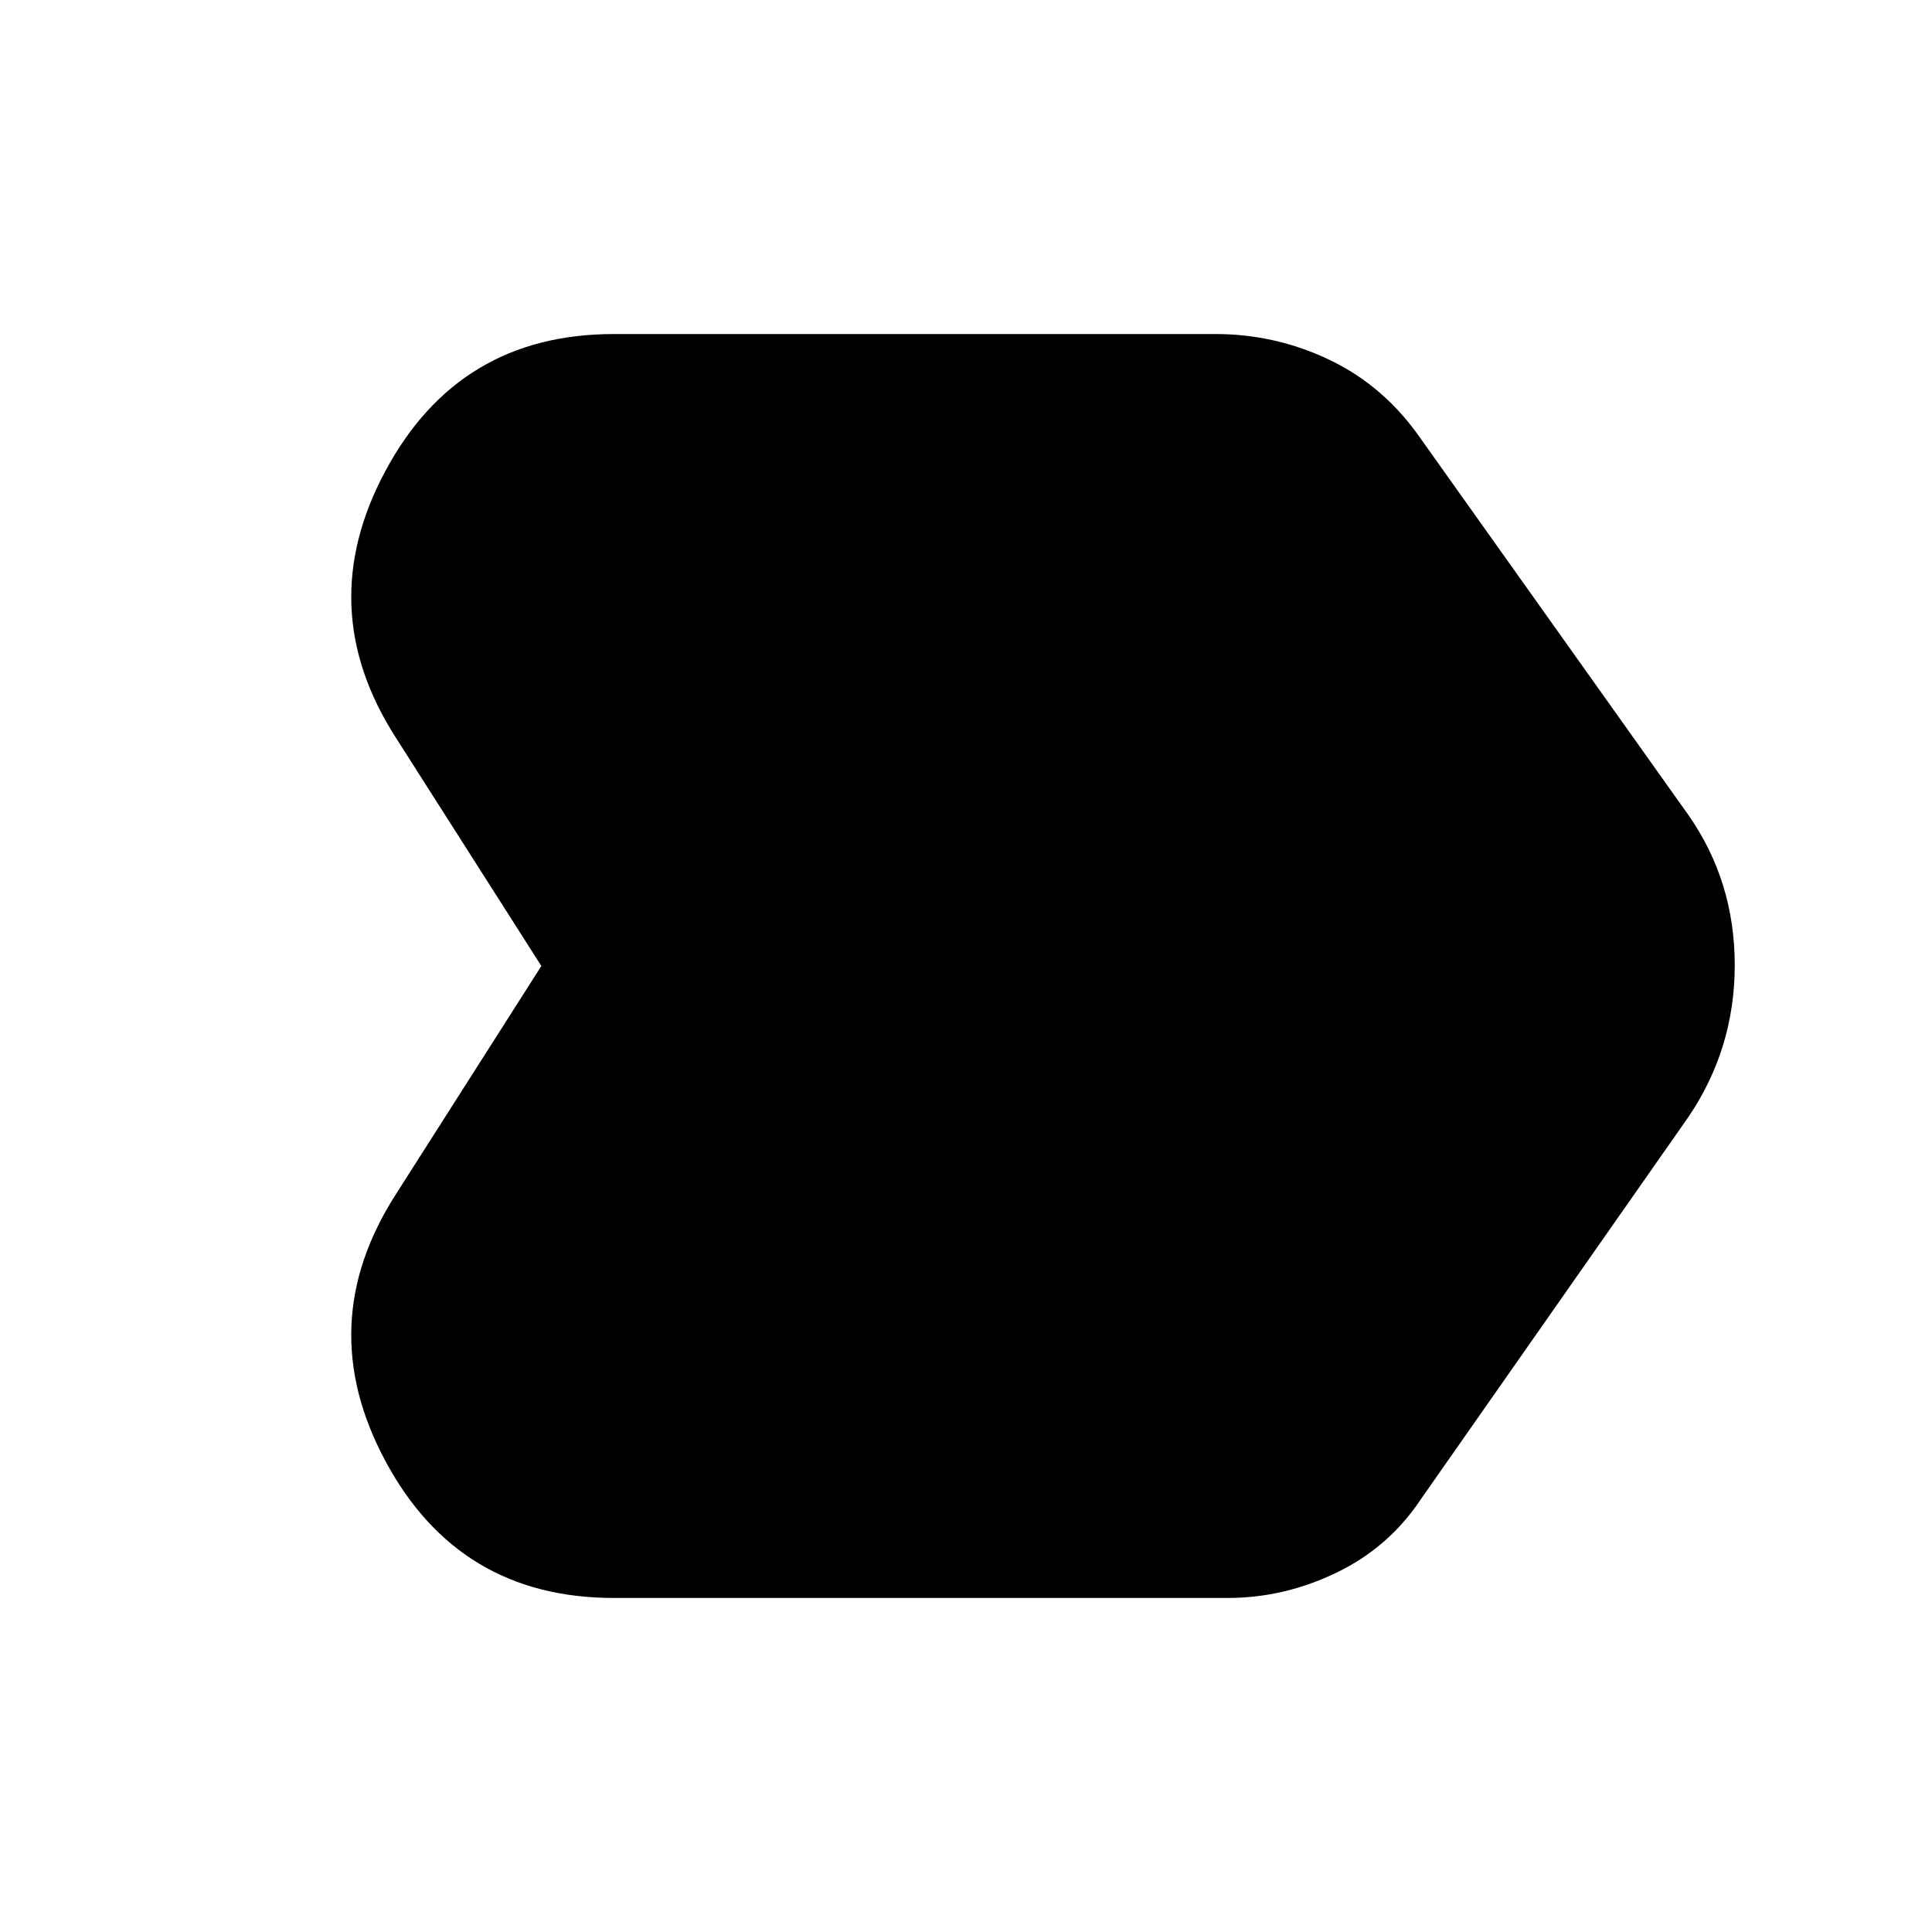 <svg xmlns="http://www.w3.org/2000/svg" height="20" width="20"><path d="M4.104 12.354 5.604 10 4.104 7.646Q3.229 6.292 3.99 4.875Q4.75 3.458 6.354 3.458H12.583Q13.208 3.458 13.771 3.729Q14.333 4 14.708 4.542L17.479 8.438Q17.958 9.125 17.958 9.99Q17.958 10.854 17.479 11.562L14.708 15.521Q14.375 16.021 13.833 16.281Q13.292 16.542 12.708 16.542H6.354Q4.75 16.542 3.99 15.125Q3.229 13.708 4.104 12.354Z"/></svg>